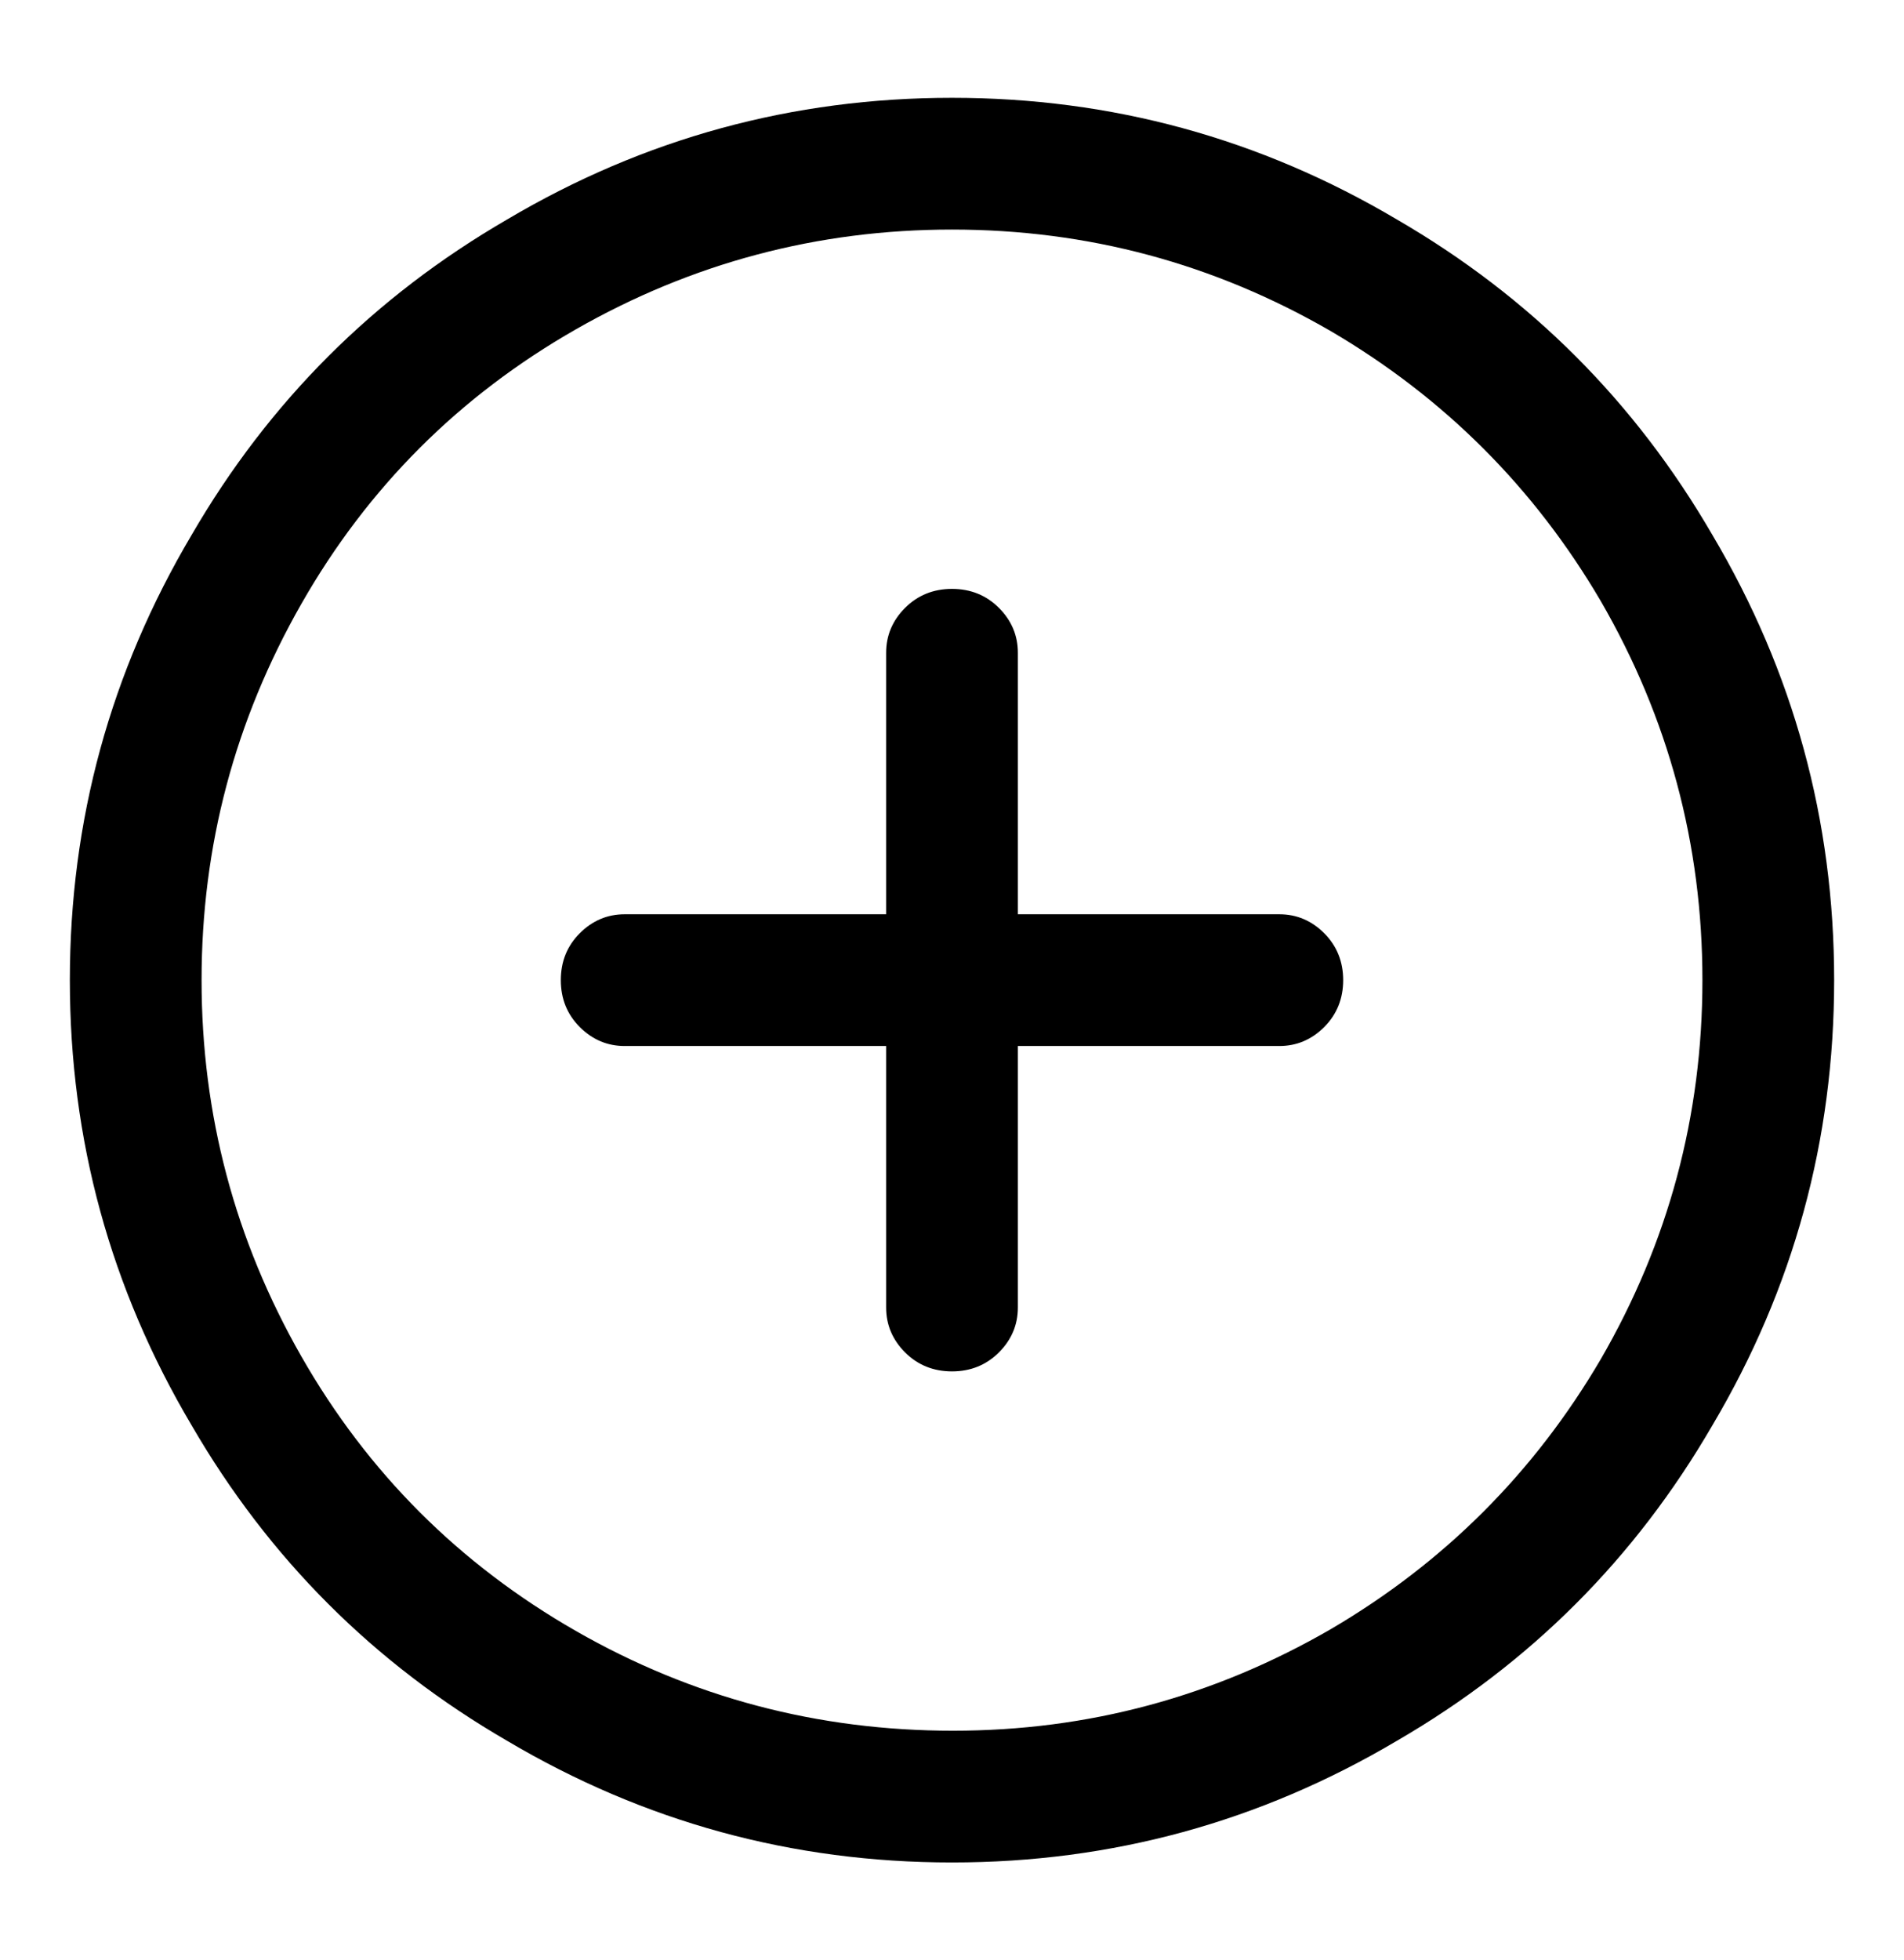 <?xml version="1.0" encoding="utf-8"?>
<!-- Generator: Adobe Illustrator 24.3.0, SVG Export Plug-In . SVG Version: 6.00 Build 0)  -->
<svg version="1.1" id="图层_1" xmlns="http://www.w3.org/2000/svg" xmlns:xlink="http://www.w3.org/1999/xlink" x="0px" y="0px"
	 viewBox="0 0 954 981.9" style="enable-background:new 0 0 954 981.9;" xml:space="preserve">
<path d="M477,49L477,49c80,0,154.3,20.3,223,61l0,0c66.7,38.7,119.3,91.3,158,158l0,0c40.7,68.7,61,143,61,223s-20.3,154.3-61,223
	l0,0c-38.7,66.7-91.3,119.3-158,158l0,0c-68.7,40.7-143,61-223,61s-154.3-20.3-223-61l0,0c-66.7-38.7-119.3-91.3-158-158l0,0
	c-40.7-68.7-61-143-61-223s20.3-154.3,61-223l0,0c38.7-66.7,91.3-119.3,158-158l0,0C322.7,69.3,397,49,477,49z M477,115L477,115
	c-67.3,0-130.2,16.7-188.5,50S184.3,244.1,151,302.5S101,423.6,101,491s16.7,130.2,50,188.5S230.2,783.6,288.5,817s121.3,50,189,50
	s130.8-17,189.5-51l0,0c56.7-33.3,101.7-78.3,135-135l0,0c34-58.7,51-122,51-190s-17-131.3-51-190l0,0
	c-33.3-56.7-78.3-101.7-135-135l0,0C608.3,132,545,115,477,115z M313,524h131v131c0,8.7,3.2,16.2,9.5,22.5s14.2,9.5,23.5,9.5
	c9.3,0,17.2-3.2,23.5-9.5s9.5-13.8,9.5-22.5l0,0V524h131c8.7,0,16.2-3.2,22.5-9.5c6.3-6.3,9.5-14.2,9.5-23.5s-3.2-17.2-9.5-23.5
	S649.7,458,641,458l0,0H510V327c0-8.7-3.2-16.2-9.5-22.5c-6.3-6.3-14.2-9.5-23.5-9.5c-9.3,0-17.2,3.2-23.5,9.5
	c-6.3,6.3-9.5,13.8-9.5,22.5l0,0v131H313c-8.7,0-16.2,3.2-22.5,9.5S281,481.6,281,491s3.2,17.2,9.5,23.5
	C296.8,520.8,304.3,524,313,524L313,524z"/>
</svg>
